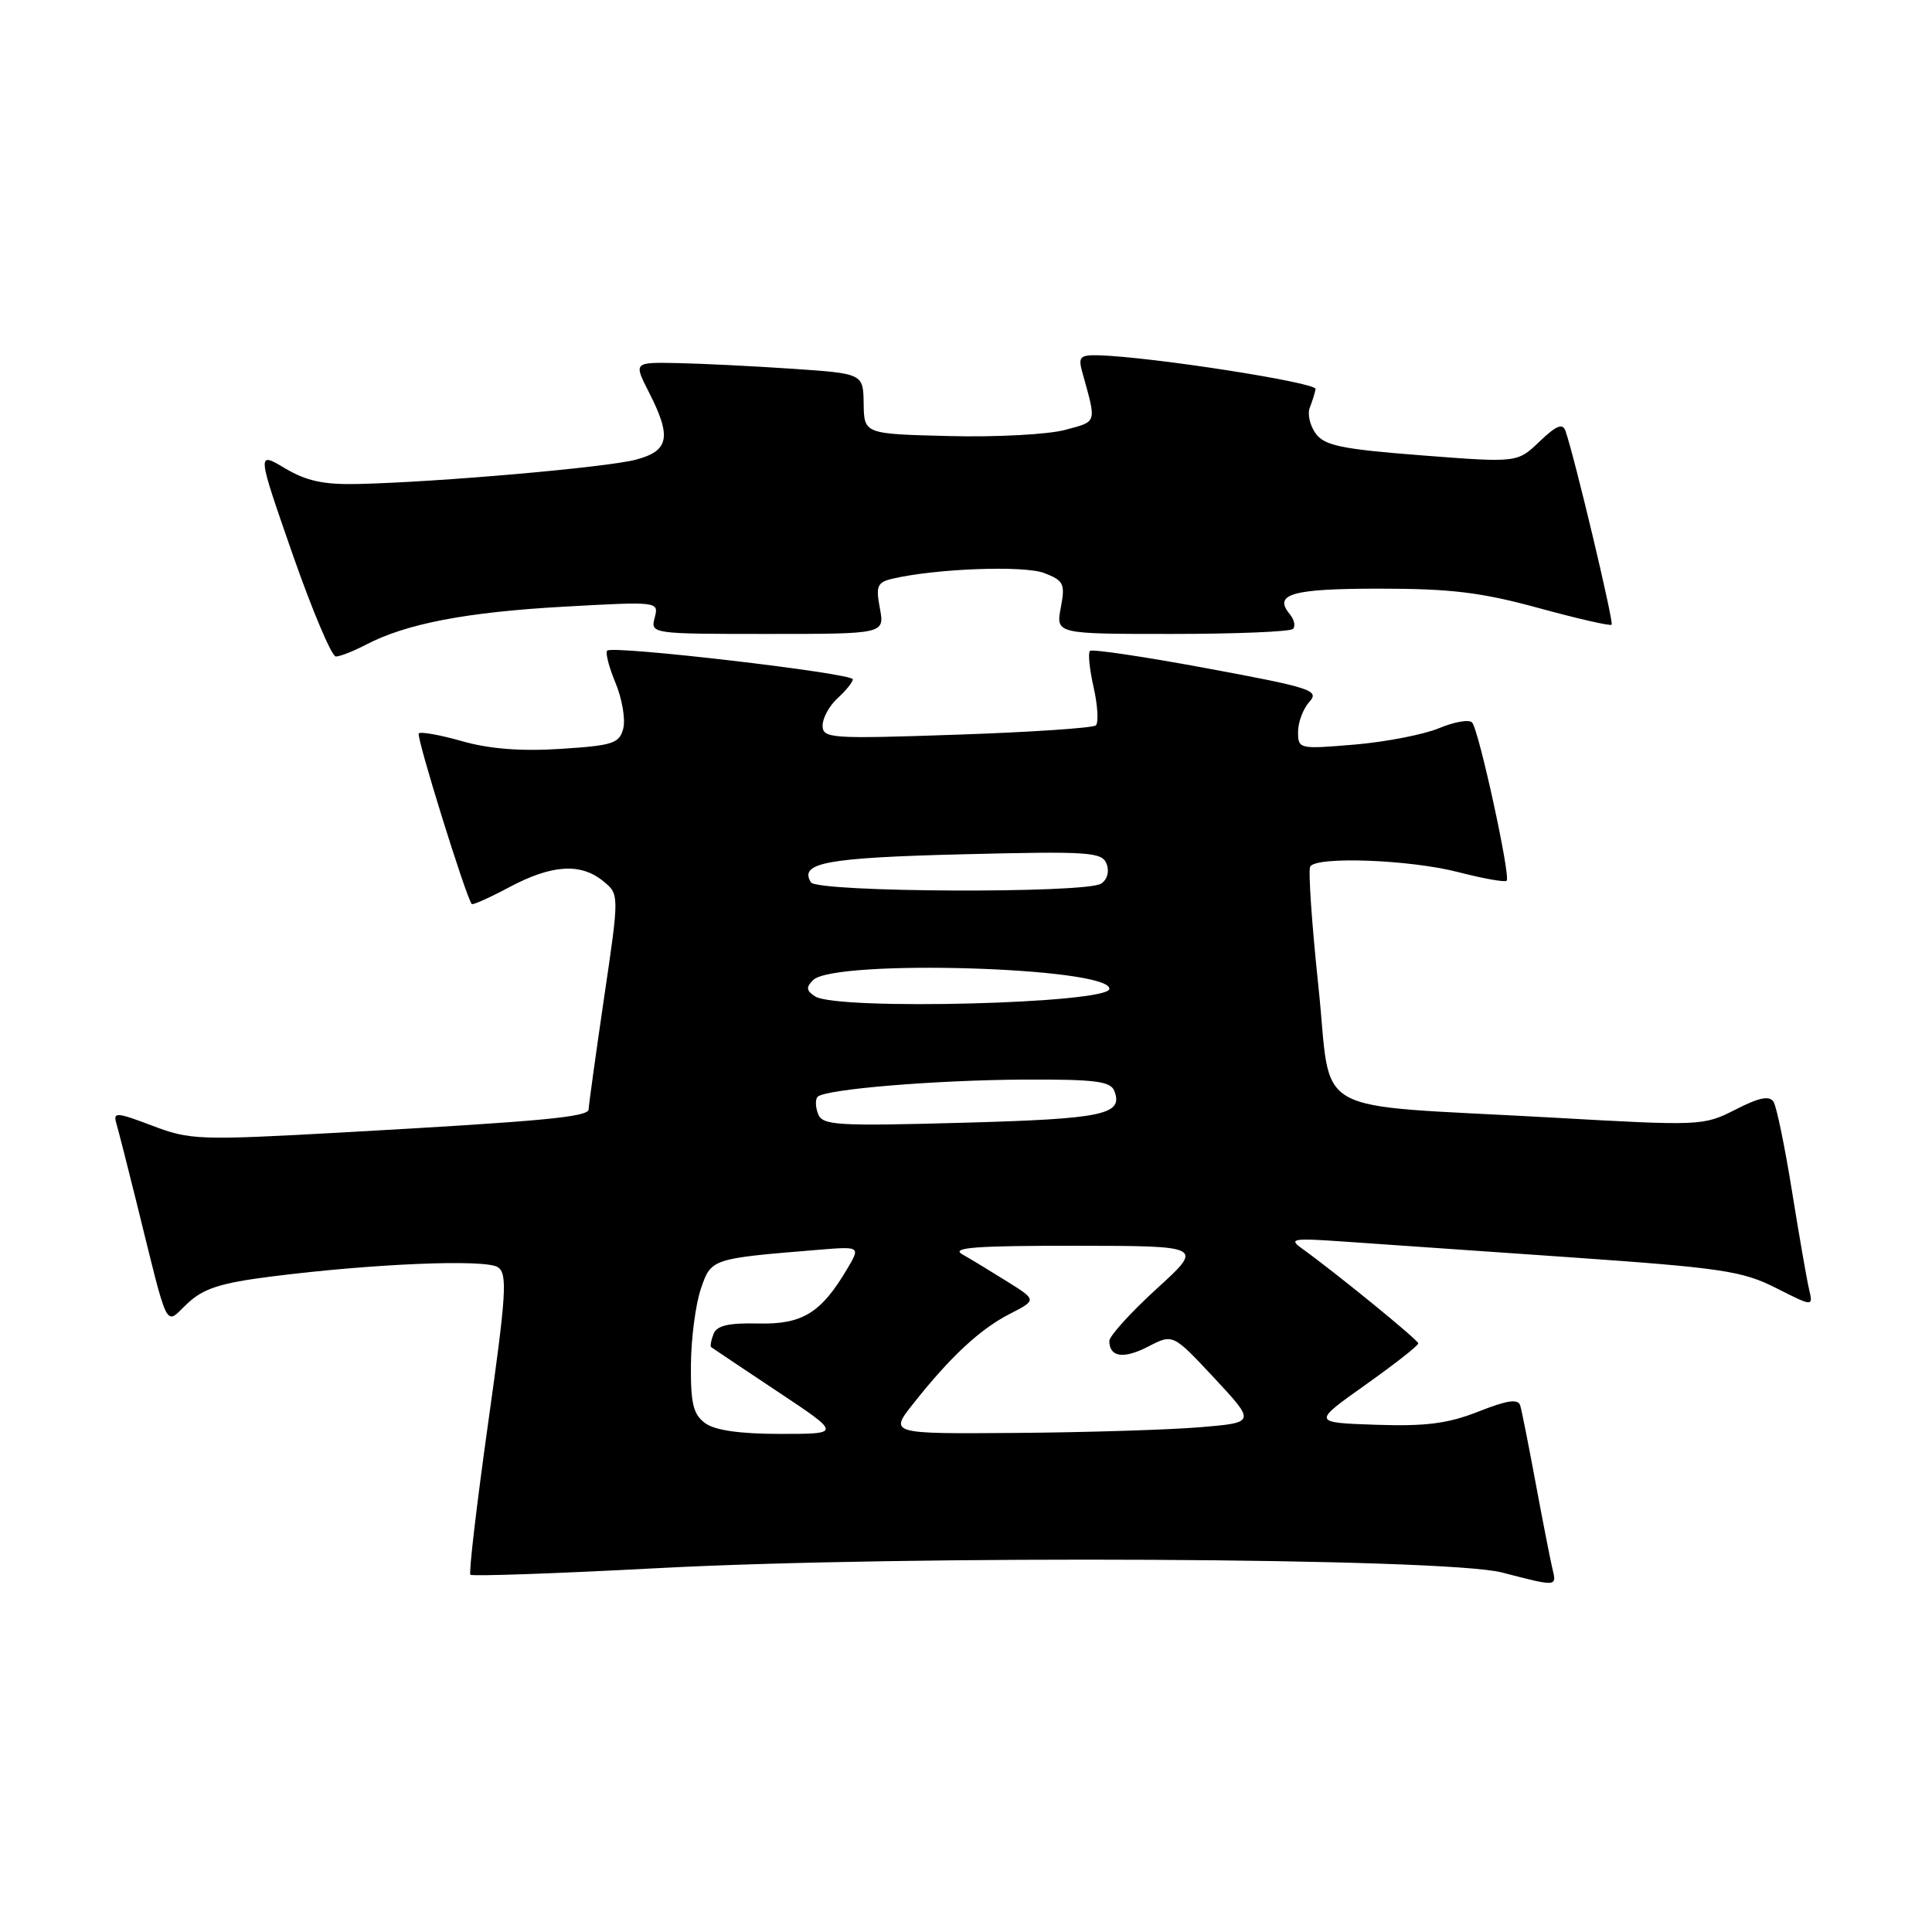 <?xml version="1.0" encoding="UTF-8" standalone="no"?>
<!DOCTYPE svg PUBLIC "-//W3C//DTD SVG 1.1//EN" "http://www.w3.org/Graphics/SVG/1.1/DTD/svg11.dtd" >
<svg xmlns="http://www.w3.org/2000/svg" xmlns:xlink="http://www.w3.org/1999/xlink" version="1.1" viewBox="0 0 256 256">
 <g >
 <path fill="currentColor"
d=" M 205.68 207.75 C 205.39 206.51 204.40 201.45 203.48 196.50 C 202.56 191.55 201.65 186.94 201.44 186.25 C 201.16 185.32 199.76 185.52 195.90 187.04 C 191.85 188.64 188.92 189.01 182.31 188.79 C 173.88 188.50 173.88 188.50 180.93 183.50 C 184.80 180.75 187.96 178.28 187.93 178.00 C 187.89 177.53 176.97 168.63 172.50 165.42 C 170.71 164.14 171.30 164.04 178.00 164.51 C 182.12 164.80 195.60 165.73 207.94 166.59 C 228.15 168.00 230.87 168.41 235.32 170.66 C 240.26 173.16 240.26 173.16 239.71 170.83 C 239.41 169.55 238.39 163.71 237.45 157.85 C 236.51 151.99 235.41 146.66 235.01 146.01 C 234.47 145.14 233.12 145.41 229.97 147.02 C 225.71 149.19 225.40 149.20 205.58 148.08 C 172.84 146.24 176.56 148.32 174.70 130.74 C 173.82 122.44 173.33 115.27 173.61 114.82 C 174.46 113.44 186.86 113.91 193.22 115.56 C 196.52 116.41 199.41 116.93 199.64 116.70 C 200.19 116.14 195.95 96.70 195.06 95.73 C 194.67 95.30 192.70 95.65 190.68 96.49 C 188.66 97.33 183.63 98.31 179.50 98.66 C 172.14 99.28 172.00 99.25 172.00 96.98 C 172.00 95.70 172.67 93.91 173.50 93.00 C 174.87 91.48 173.80 91.13 159.95 88.56 C 151.67 87.02 144.68 85.98 144.42 86.25 C 144.15 86.52 144.37 88.71 144.92 91.12 C 145.46 93.53 145.58 95.78 145.20 96.12 C 144.81 96.46 136.51 97.02 126.75 97.35 C 110.03 97.92 109.00 97.85 109.00 96.13 C 109.00 95.13 109.90 93.50 111.00 92.50 C 112.10 91.50 113.00 90.38 113.00 90.01 C 113.00 89.21 81.17 85.49 80.46 86.21 C 80.19 86.48 80.69 88.40 81.56 90.49 C 82.43 92.58 82.89 95.29 82.59 96.51 C 82.08 98.51 81.25 98.78 74.30 99.23 C 69.05 99.57 64.86 99.24 61.26 98.22 C 58.34 97.39 55.75 96.92 55.49 97.18 C 55.11 97.55 61.71 118.78 62.51 119.79 C 62.64 119.95 64.89 118.94 67.52 117.54 C 73.12 114.56 76.94 114.32 79.92 116.75 C 82.07 118.50 82.07 118.50 80.03 132.30 C 78.92 139.90 78.00 146.50 78.00 146.98 C 78.00 148.01 72.12 148.56 45.47 150.05 C 26.38 151.11 25.20 151.07 20.18 149.16 C 15.46 147.37 14.97 147.33 15.41 148.83 C 15.68 149.75 16.85 154.32 18.01 159.00 C 22.46 176.98 21.77 175.59 24.82 172.73 C 26.96 170.72 29.20 170.00 36.00 169.14 C 49.49 167.43 64.34 166.82 65.97 167.91 C 67.26 168.77 67.10 171.41 64.68 188.57 C 63.16 199.39 62.10 208.43 62.33 208.66 C 62.56 208.89 73.72 208.50 87.12 207.79 C 120.16 206.04 191.43 206.40 199.00 208.36 C 206.44 210.28 206.29 210.29 205.68 207.75 Z  M 48.50 85.42 C 53.82 82.64 61.78 81.11 74.69 80.39 C 87.28 79.69 87.31 79.70 86.75 81.85 C 86.19 83.98 86.31 84.00 101.70 84.00 C 117.22 84.00 117.22 84.00 116.59 80.61 C 116.03 77.66 116.24 77.16 118.23 76.69 C 123.93 75.34 135.67 74.90 138.36 75.93 C 140.96 76.93 141.16 77.35 140.56 80.52 C 139.91 84.00 139.91 84.00 155.29 84.00 C 163.75 84.00 170.96 83.70 171.32 83.34 C 171.69 82.98 171.50 82.10 170.91 81.39 C 168.68 78.71 171.16 78.00 182.81 78.00 C 192.26 78.00 196.29 78.49 203.85 80.56 C 209.00 81.97 213.36 82.97 213.55 82.78 C 213.86 82.47 208.63 60.50 207.43 57.09 C 207.06 56.03 206.21 56.39 204.00 58.50 C 201.06 61.32 201.06 61.32 188.40 60.34 C 177.81 59.52 175.51 59.05 174.35 57.46 C 173.58 56.41 173.22 54.87 173.55 54.03 C 173.88 53.19 174.23 52.07 174.32 51.55 C 174.48 50.69 152.62 47.29 145.63 47.08 C 143.13 47.01 142.85 47.28 143.39 49.25 C 145.32 56.21 145.44 55.80 141.11 56.97 C 138.87 57.57 131.97 57.94 125.77 57.78 C 114.50 57.50 114.50 57.50 114.44 53.50 C 114.38 49.50 114.38 49.50 104.94 48.86 C 99.75 48.51 92.90 48.17 89.73 48.11 C 83.96 48.00 83.96 48.00 85.98 51.96 C 89.02 57.92 88.67 59.74 84.25 60.91 C 80.40 61.93 58.21 63.88 47.50 64.13 C 42.90 64.24 40.63 63.75 37.76 62.05 C 34.03 59.82 34.03 59.82 38.76 73.41 C 41.37 80.88 43.95 86.99 44.50 86.99 C 45.05 86.99 46.85 86.28 48.50 85.42 Z  M 93.44 188.58 C 91.86 187.42 91.51 185.98 91.55 180.83 C 91.58 177.35 92.17 172.84 92.86 170.80 C 94.23 166.77 94.23 166.77 108.26 165.62 C 114.03 165.14 114.03 165.14 112.26 168.13 C 108.81 173.98 106.31 175.51 100.48 175.37 C 96.52 175.28 94.97 175.64 94.54 176.77 C 94.22 177.60 94.08 178.38 94.23 178.50 C 94.38 178.62 98.32 181.25 102.99 184.36 C 111.48 190.00 111.48 190.00 103.43 190.00 C 98.05 190.00 94.74 189.53 93.44 188.58 Z  M 121.03 185.97 C 125.93 179.77 129.87 176.11 133.80 174.10 C 137.38 172.26 137.38 172.26 133.44 169.80 C 131.27 168.44 128.60 166.82 127.50 166.20 C 125.95 165.31 129.29 165.06 142.50 165.07 C 159.50 165.09 159.50 165.09 153.24 170.79 C 149.80 173.93 146.99 177.04 146.99 177.69 C 147.01 179.85 148.89 180.11 152.18 178.41 C 155.42 176.73 155.42 176.73 160.91 182.61 C 166.39 188.50 166.39 188.50 158.95 189.12 C 154.85 189.46 143.92 189.80 134.67 189.87 C 117.83 190.00 117.83 190.00 121.03 185.97 Z  M 108.40 147.60 C 108.04 146.67 108.02 145.65 108.34 145.33 C 109.34 144.32 123.99 143.11 135.78 143.05 C 145.14 143.01 147.17 143.27 147.66 144.57 C 148.87 147.70 146.20 148.26 127.59 148.77 C 110.84 149.23 108.98 149.12 108.40 147.60 Z  M 108.01 132.03 C 106.84 131.29 106.78 130.82 107.73 129.87 C 110.53 127.07 147.00 128.14 147.00 131.02 C 147.00 132.98 110.98 133.91 108.01 132.03 Z  M 107.45 116.91 C 105.85 114.33 109.49 113.65 127.45 113.20 C 144.34 112.78 146.02 112.89 146.63 114.47 C 147.02 115.49 146.72 116.56 145.90 117.09 C 143.81 118.41 108.27 118.25 107.45 116.91 Z "/>
</g>
</svg>